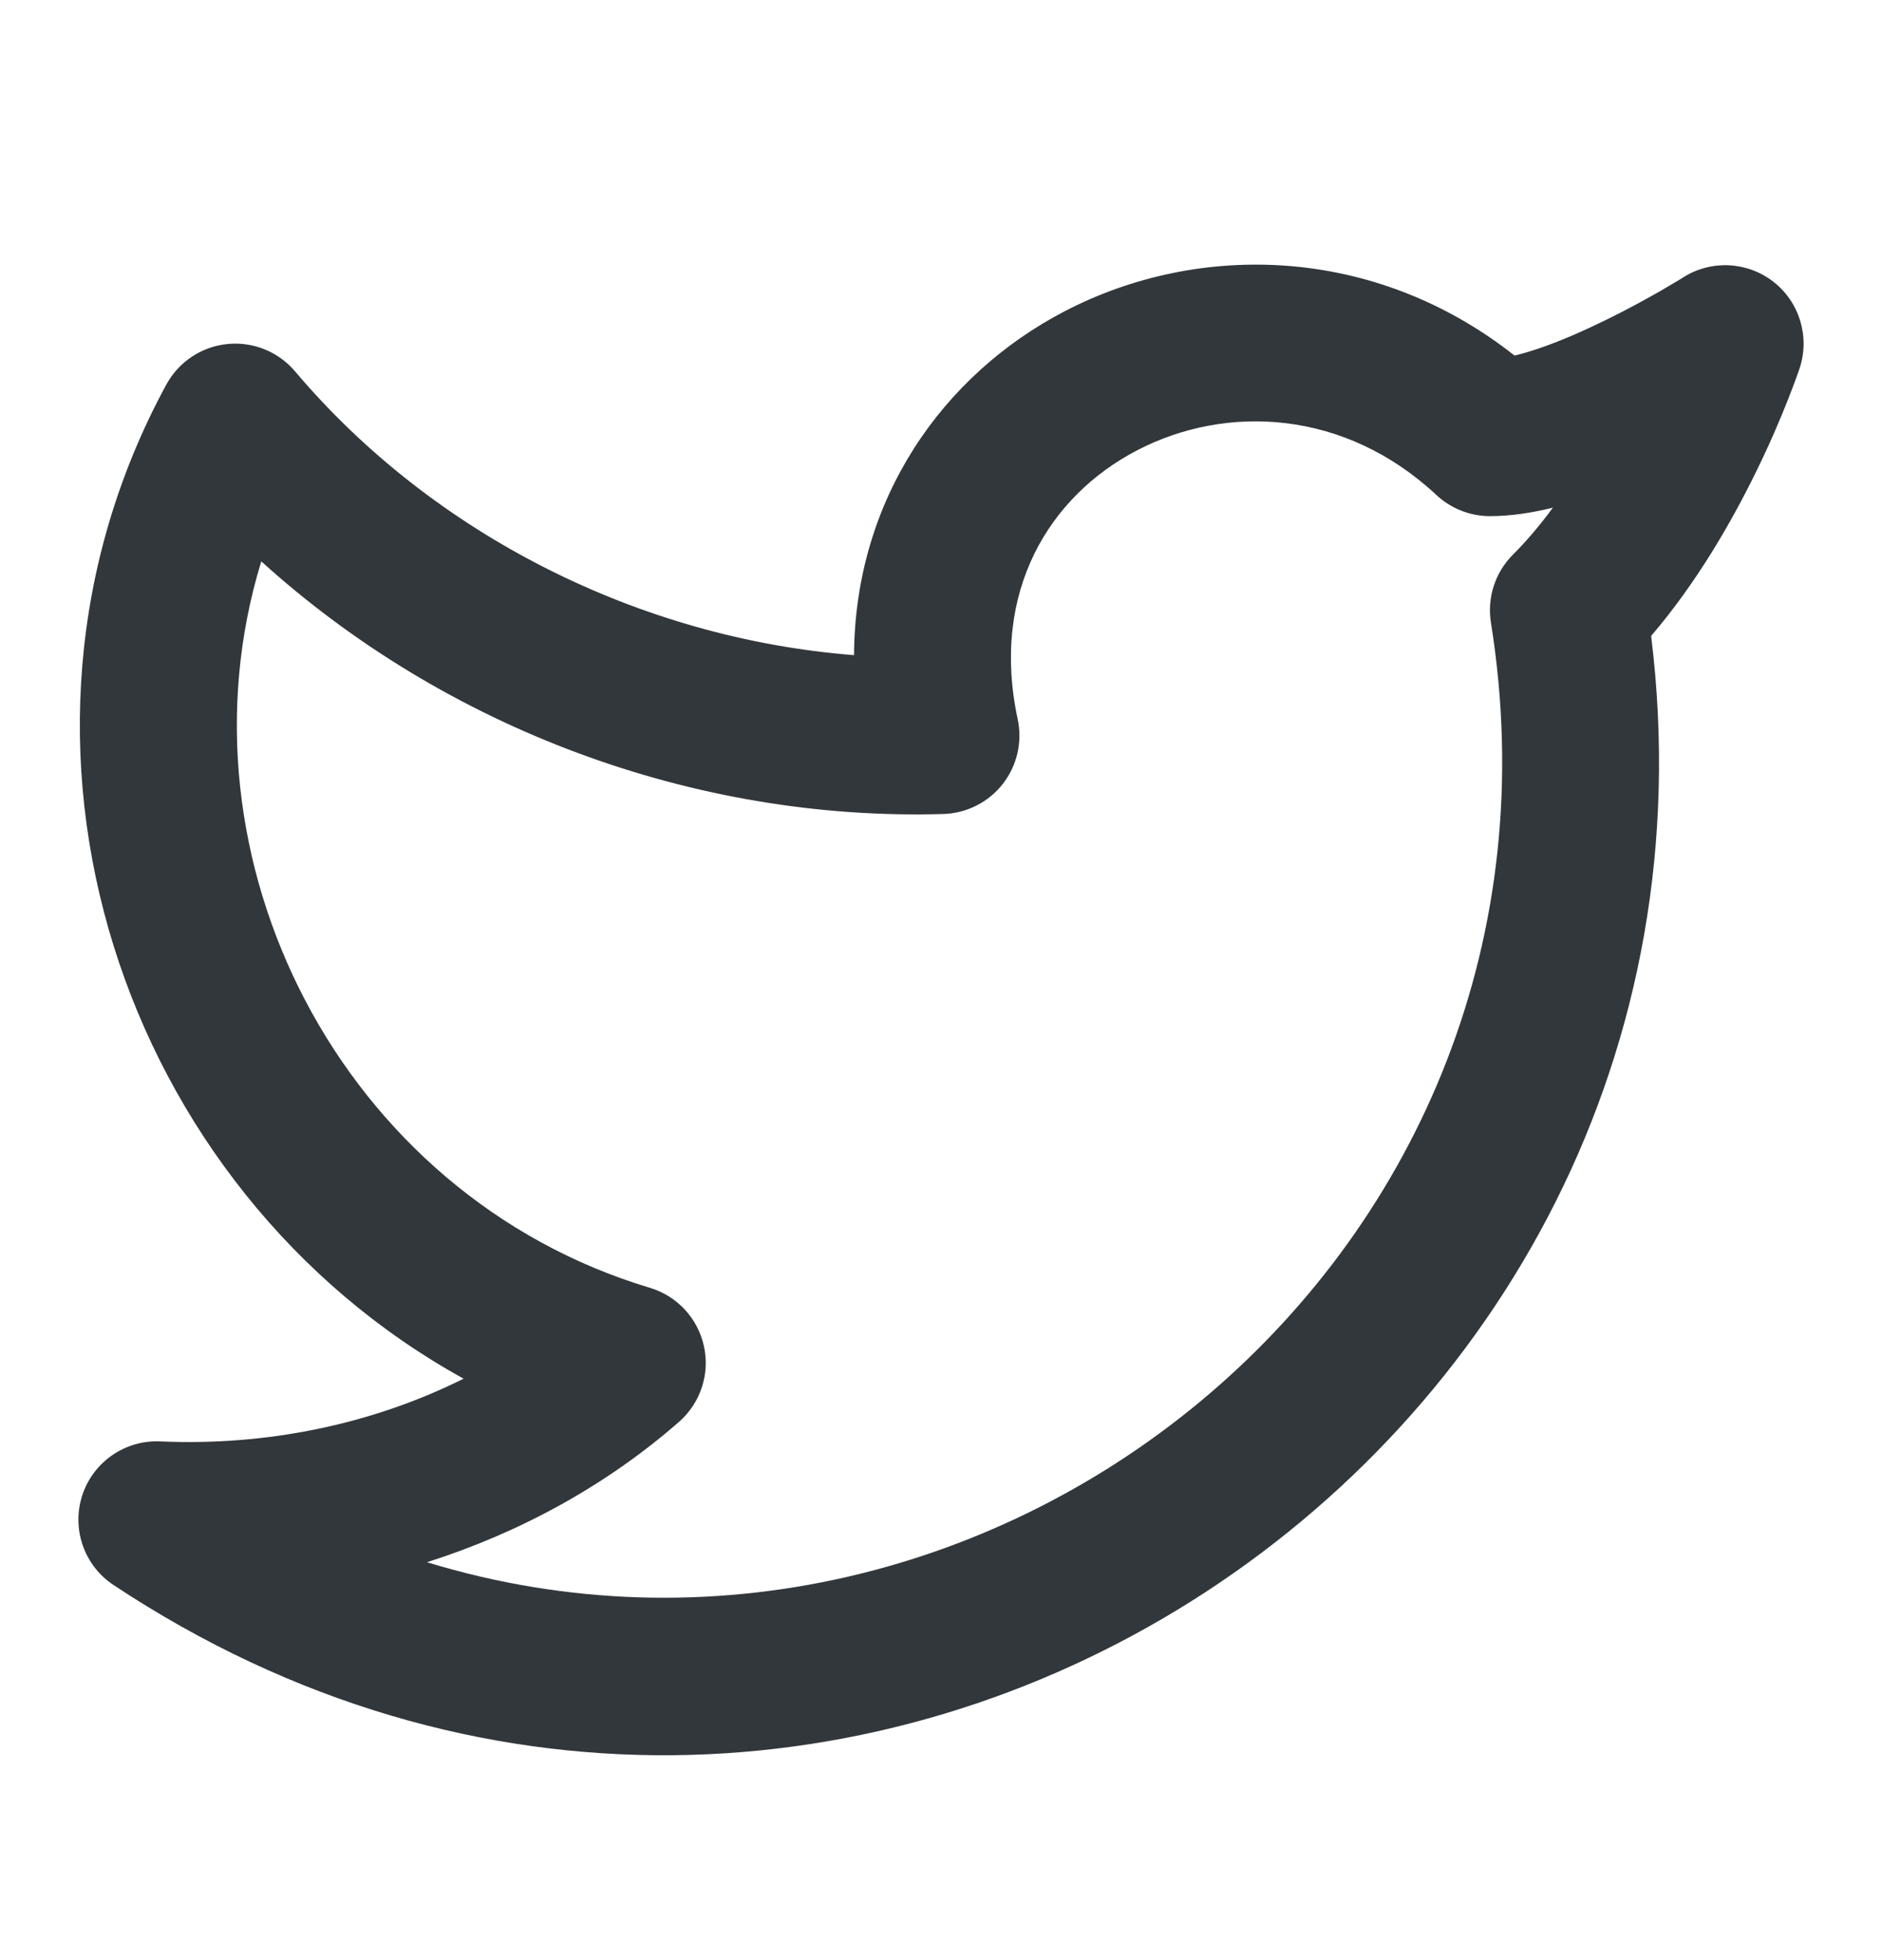 <svg width="24" height="25" viewBox="0 0 24 25" fill="none" xmlns="http://www.w3.org/2000/svg">
<g id="twitter">
<path id="Vector (Stroke)" fill-rule="evenodd" clip-rule="evenodd" d="M14.5 5.744C13.385 6.325 12.628 7.541 12.978 9.173C13.04 9.463 12.97 9.766 12.787 10C12.604 10.233 12.326 10.373 12.03 10.382C8.853 10.476 5.683 9.29 3.332 7.16C2.172 10.941 4.345 15.242 8.287 16.425C8.636 16.529 8.9 16.815 8.977 17.171C9.055 17.526 8.932 17.895 8.659 18.135C7.727 18.95 6.625 19.55 5.445 19.925C12.655 22.128 20.303 16.003 19.013 7.941C18.962 7.624 19.066 7.302 19.293 7.075C19.474 6.894 19.645 6.69 19.803 6.475C19.544 6.539 19.27 6.583 19 6.583C18.747 6.583 18.503 6.486 18.318 6.314C17.148 5.221 15.636 5.152 14.5 5.744ZM22 4.383C22.949 4.699 22.949 4.699 22.949 4.699L22.947 4.703L22.945 4.71L22.937 4.734C22.93 4.754 22.92 4.781 22.908 4.815C22.883 4.884 22.847 4.98 22.8 5.099C22.707 5.336 22.568 5.664 22.385 6.036C22.084 6.649 21.642 7.426 21.056 8.111C22.364 18.702 10.649 26.314 1.448 20.216C1.073 19.968 0.91 19.5 1.049 19.072C1.189 18.645 1.596 18.363 2.045 18.384C3.406 18.445 4.752 18.164 5.912 17.584C1.55 15.178 -0.367 9.485 2.121 4.905C2.279 4.615 2.57 4.421 2.898 4.388C3.226 4.354 3.55 4.485 3.763 4.737C5.532 6.827 8.164 8.142 10.891 8.356C10.902 6.363 12.024 4.779 13.575 3.971C15.293 3.076 17.535 3.131 19.314 4.535C19.401 4.514 19.5 4.486 19.613 4.448C19.891 4.354 20.189 4.223 20.473 4.084C20.754 3.947 21.005 3.808 21.187 3.704C21.277 3.651 21.349 3.608 21.398 3.579C21.422 3.564 21.44 3.553 21.452 3.546L21.464 3.538L21.466 3.537C21.823 3.311 22.284 3.335 22.617 3.595C22.95 3.856 23.082 4.298 22.949 4.699L22 4.383Z" fill="#32373B"/>
</g>
</svg>

